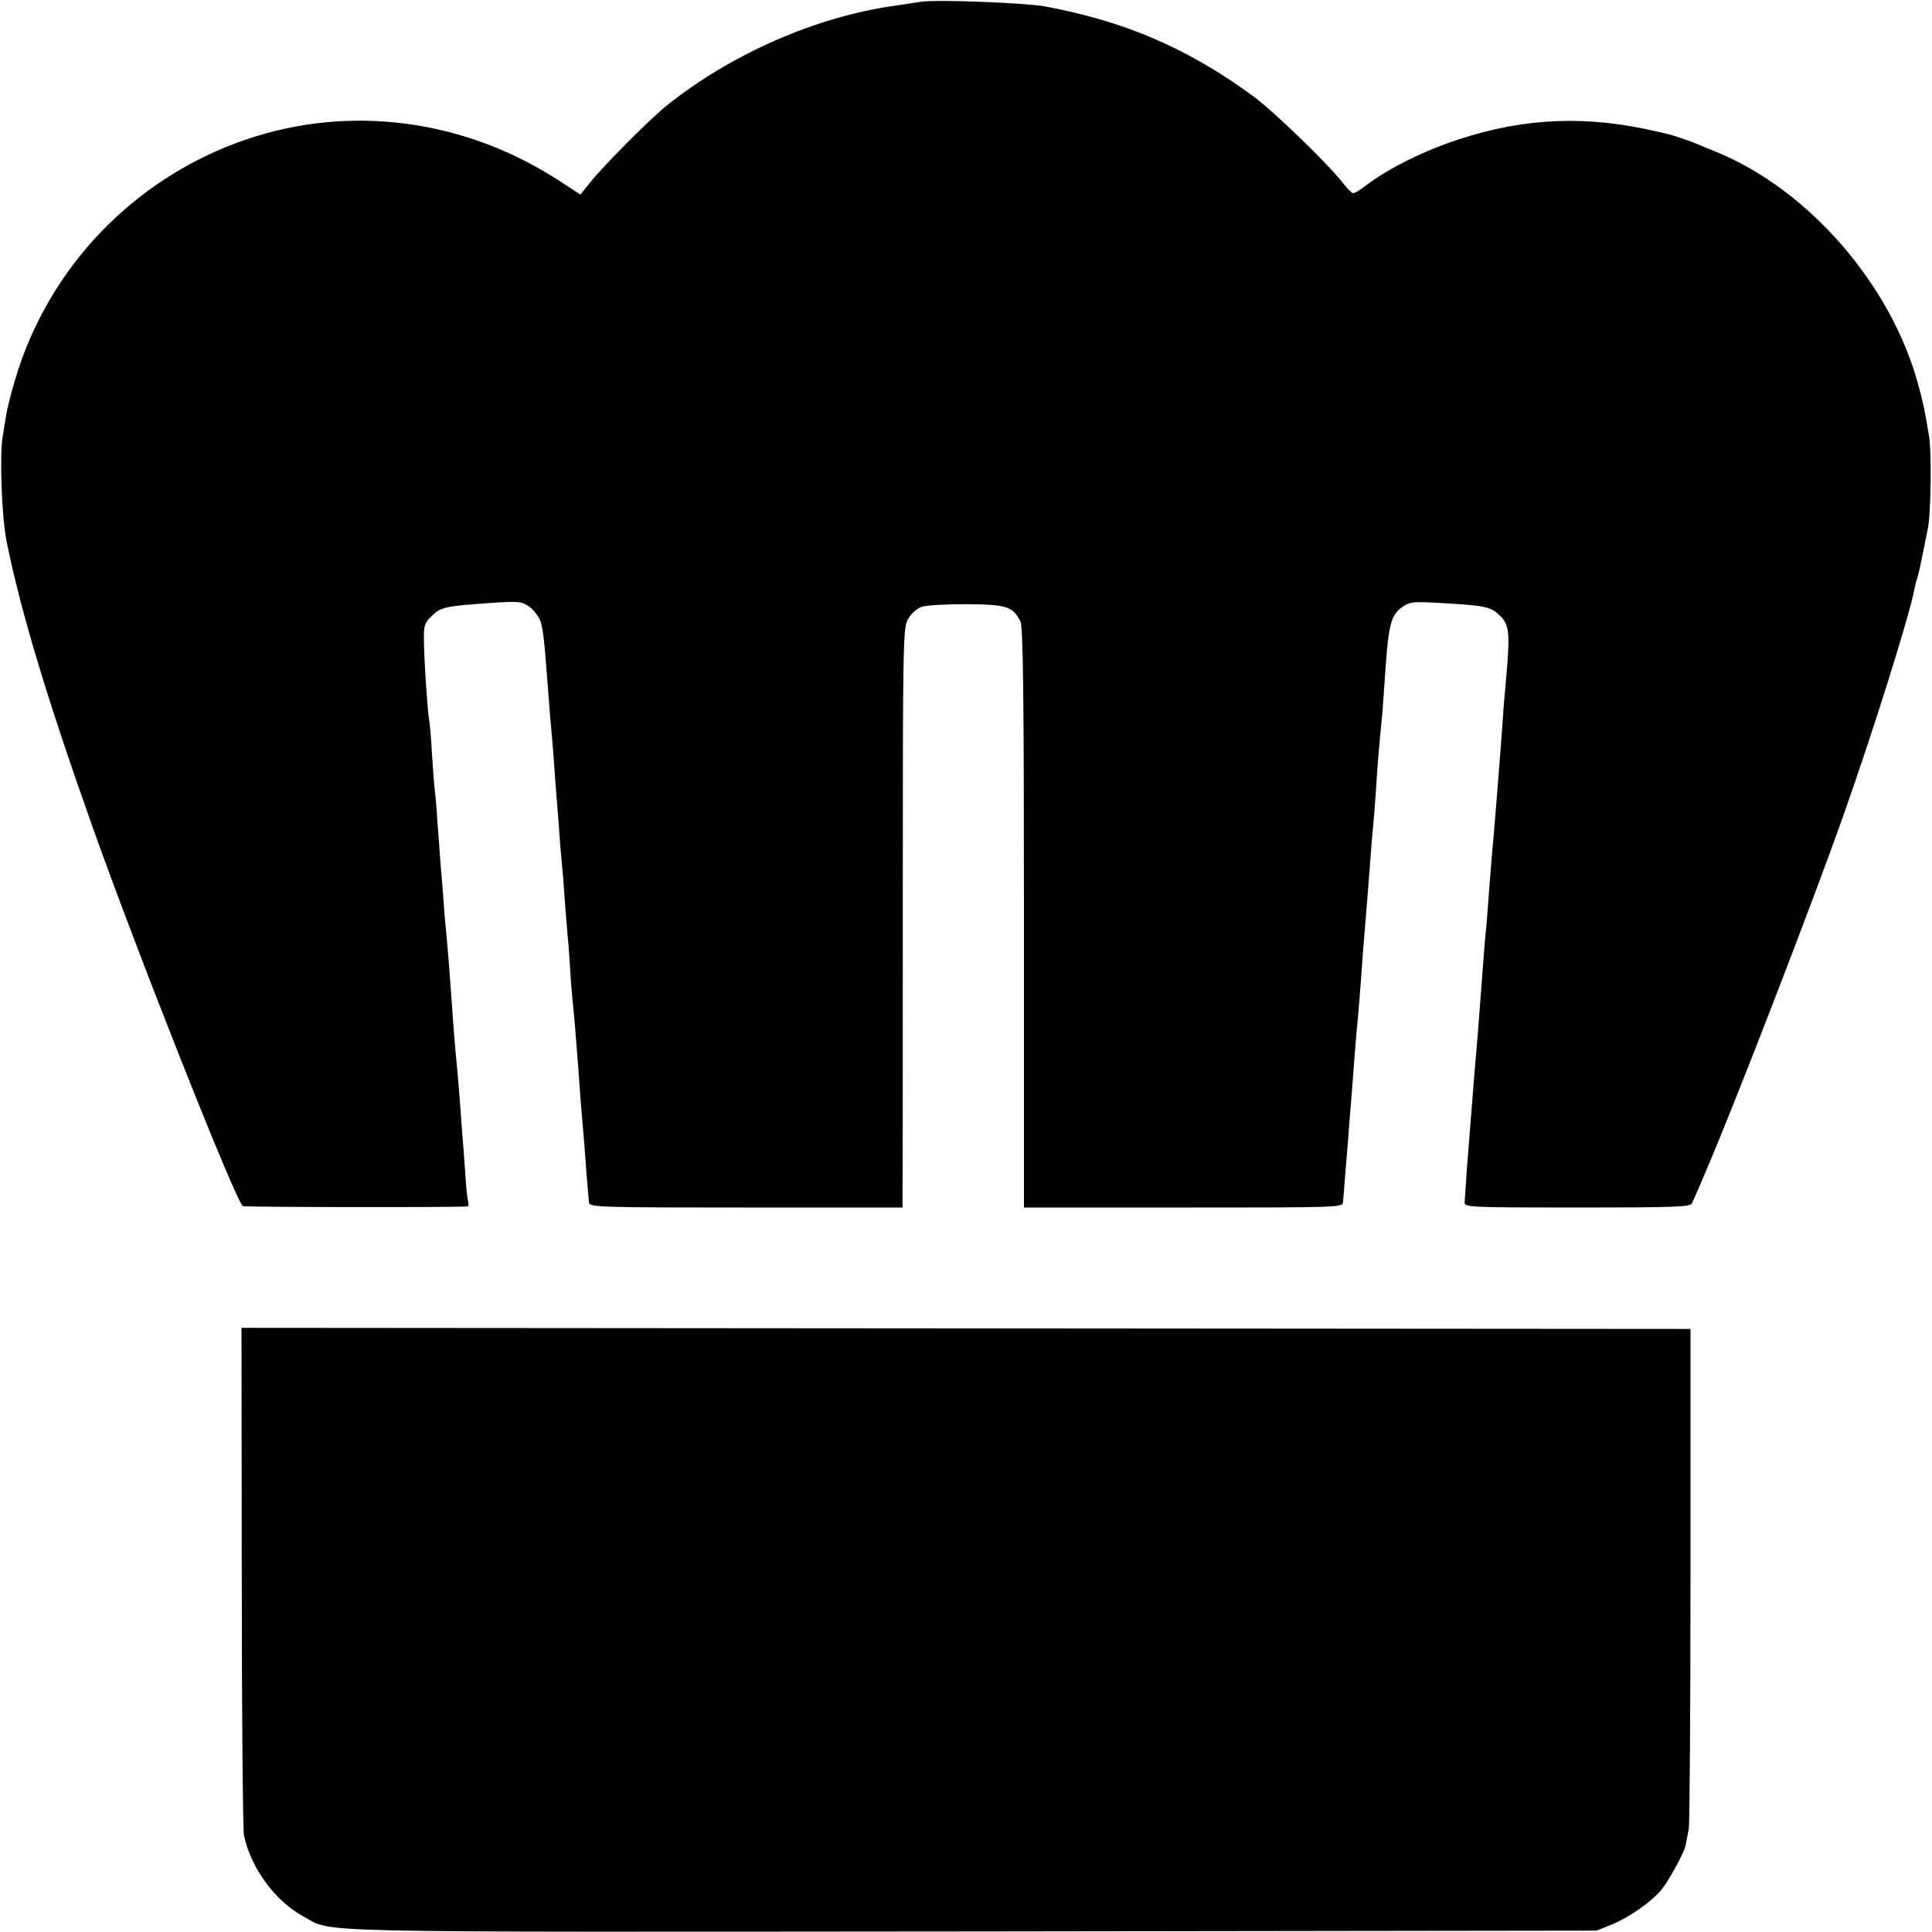 <?xml version="1.0" standalone="no"?>
<!DOCTYPE svg PUBLIC "-//W3C//DTD SVG 20010904//EN"
 "http://www.w3.org/TR/2001/REC-SVG-20010904/DTD/svg10.dtd">
<svg version="1.0" xmlns="http://www.w3.org/2000/svg"
 width="700pt" height="700pt" viewBox="0 0 700 700"
 preserveAspectRatio="xMidYMid meet">
<g transform="translate(0,700) scale(0.1,-0.1)"
fill="#000000" stroke="none">
<path d="M3340 6994 c-14 -2 -59 -9 -100 -15 -284 -40 -592 -175 -825 -362
-61 -49 -226 -215 -276 -277 l-36 -45 -69 45 c-346 228 -764 284 -1144 154
-403 -138 -715 -463 -835 -869 -15 -49 -29 -106 -32 -125 -3 -19 -9 -55 -13
-80 -12 -66 -4 -293 14 -382 50 -249 148 -575 311 -1033 161 -454 520 -1360
545 -1375 7 -4 785 -5 813 -1 5 0 6 9 3 19 -3 9 -8 60 -11 112 -4 52 -8 111
-10 130 -1 19 -6 76 -9 125 -4 50 -9 108 -11 130 -5 40 -14 158 -20 250 -4 60
-14 183 -20 245 -3 25 -7 81 -10 125 -4 44 -8 98 -10 120 -1 22 -6 83 -10 135
-3 52 -8 106 -10 120 -2 14 -6 72 -10 130 -3 58 -8 112 -10 120 -5 21 -19 224
-19 292 -1 51 2 61 29 87 33 32 49 35 222 47 94 6 104 5 132 -15 16 -12 34
-36 40 -54 9 -30 13 -62 26 -237 3 -36 7 -87 9 -115 3 -27 8 -90 12 -140 3
-49 8 -106 9 -125 2 -19 6 -75 10 -125 3 -49 8 -106 10 -125 2 -19 7 -75 10
-125 4 -49 8 -106 10 -125 2 -19 7 -78 10 -130 3 -52 8 -111 10 -130 4 -34 12
-128 20 -235 2 -27 6 -84 9 -125 13 -152 15 -177 21 -262 4 -48 8 -96 9 -105
3 -17 37 -18 569 -18 l567 0 0 55 c1 30 1 503 1 1051 0 968 1 996 20 1028 10
17 31 36 47 42 15 6 88 10 162 10 146 -1 170 -8 197 -62 10 -19 13 -261 13
-1074 l0 -1050 578 0 c569 0 577 0 578 20 1 11 5 56 8 100 4 44 9 109 12 145
2 36 7 88 9 115 2 28 7 86 10 130 3 44 8 100 10 125 7 70 15 169 20 245 5 72
13 162 20 250 2 28 7 86 10 130 3 44 8 98 10 120 2 22 7 78 10 125 5 87 12
170 20 250 3 25 7 81 10 125 15 235 22 264 66 296 28 19 38 20 142 14 160 -9
178 -13 212 -46 34 -33 37 -62 21 -239 -5 -52 -10 -113 -11 -135 -6 -90 -32
-418 -40 -500 -2 -22 -6 -78 -10 -125 -3 -47 -8 -105 -10 -130 -5 -42 -9 -101
-20 -247 -8 -106 -15 -197 -20 -248 -2 -27 -7 -84 -10 -125 -3 -41 -8 -97 -10
-125 -2 -27 -7 -91 -11 -141 -3 -51 -7 -100 -7 -110 -2 -18 16 -19 407 -19
353 0 410 2 416 15 4 8 12 26 18 40 6 14 20 45 30 70 104 241 385 968 499
1290 112 316 242 732 259 824 3 16 7 32 9 36 2 4 11 40 19 81 8 41 18 88 21
104 11 49 14 276 5 330 -16 99 -21 121 -40 192 -98 361 -396 705 -730 842 -30
12 -64 26 -75 31 -18 8 -92 33 -105 35 -3 1 -18 4 -35 8 -253 60 -479 51 -720
-28 -125 -41 -253 -104 -336 -167 -20 -16 -41 -28 -46 -28 -5 0 -22 17 -38 38
-55 70 -250 259 -325 314 -238 174 -464 271 -755 325 -73 13 -386 25 -445 17z"/>
<path d="M876 1287 c0 -496 4 -918 8 -937 25 -119 113 -238 216 -294 110 -60
-44 -56 2425 -54 l2260 3 57 23 c58 24 137 78 175 122 26 30 82 131 90 162 2
13 8 41 12 63 3 22 6 438 6 925 l0 885 -2625 2 -2625 2 1 -902z"/>
</g>
</svg>
